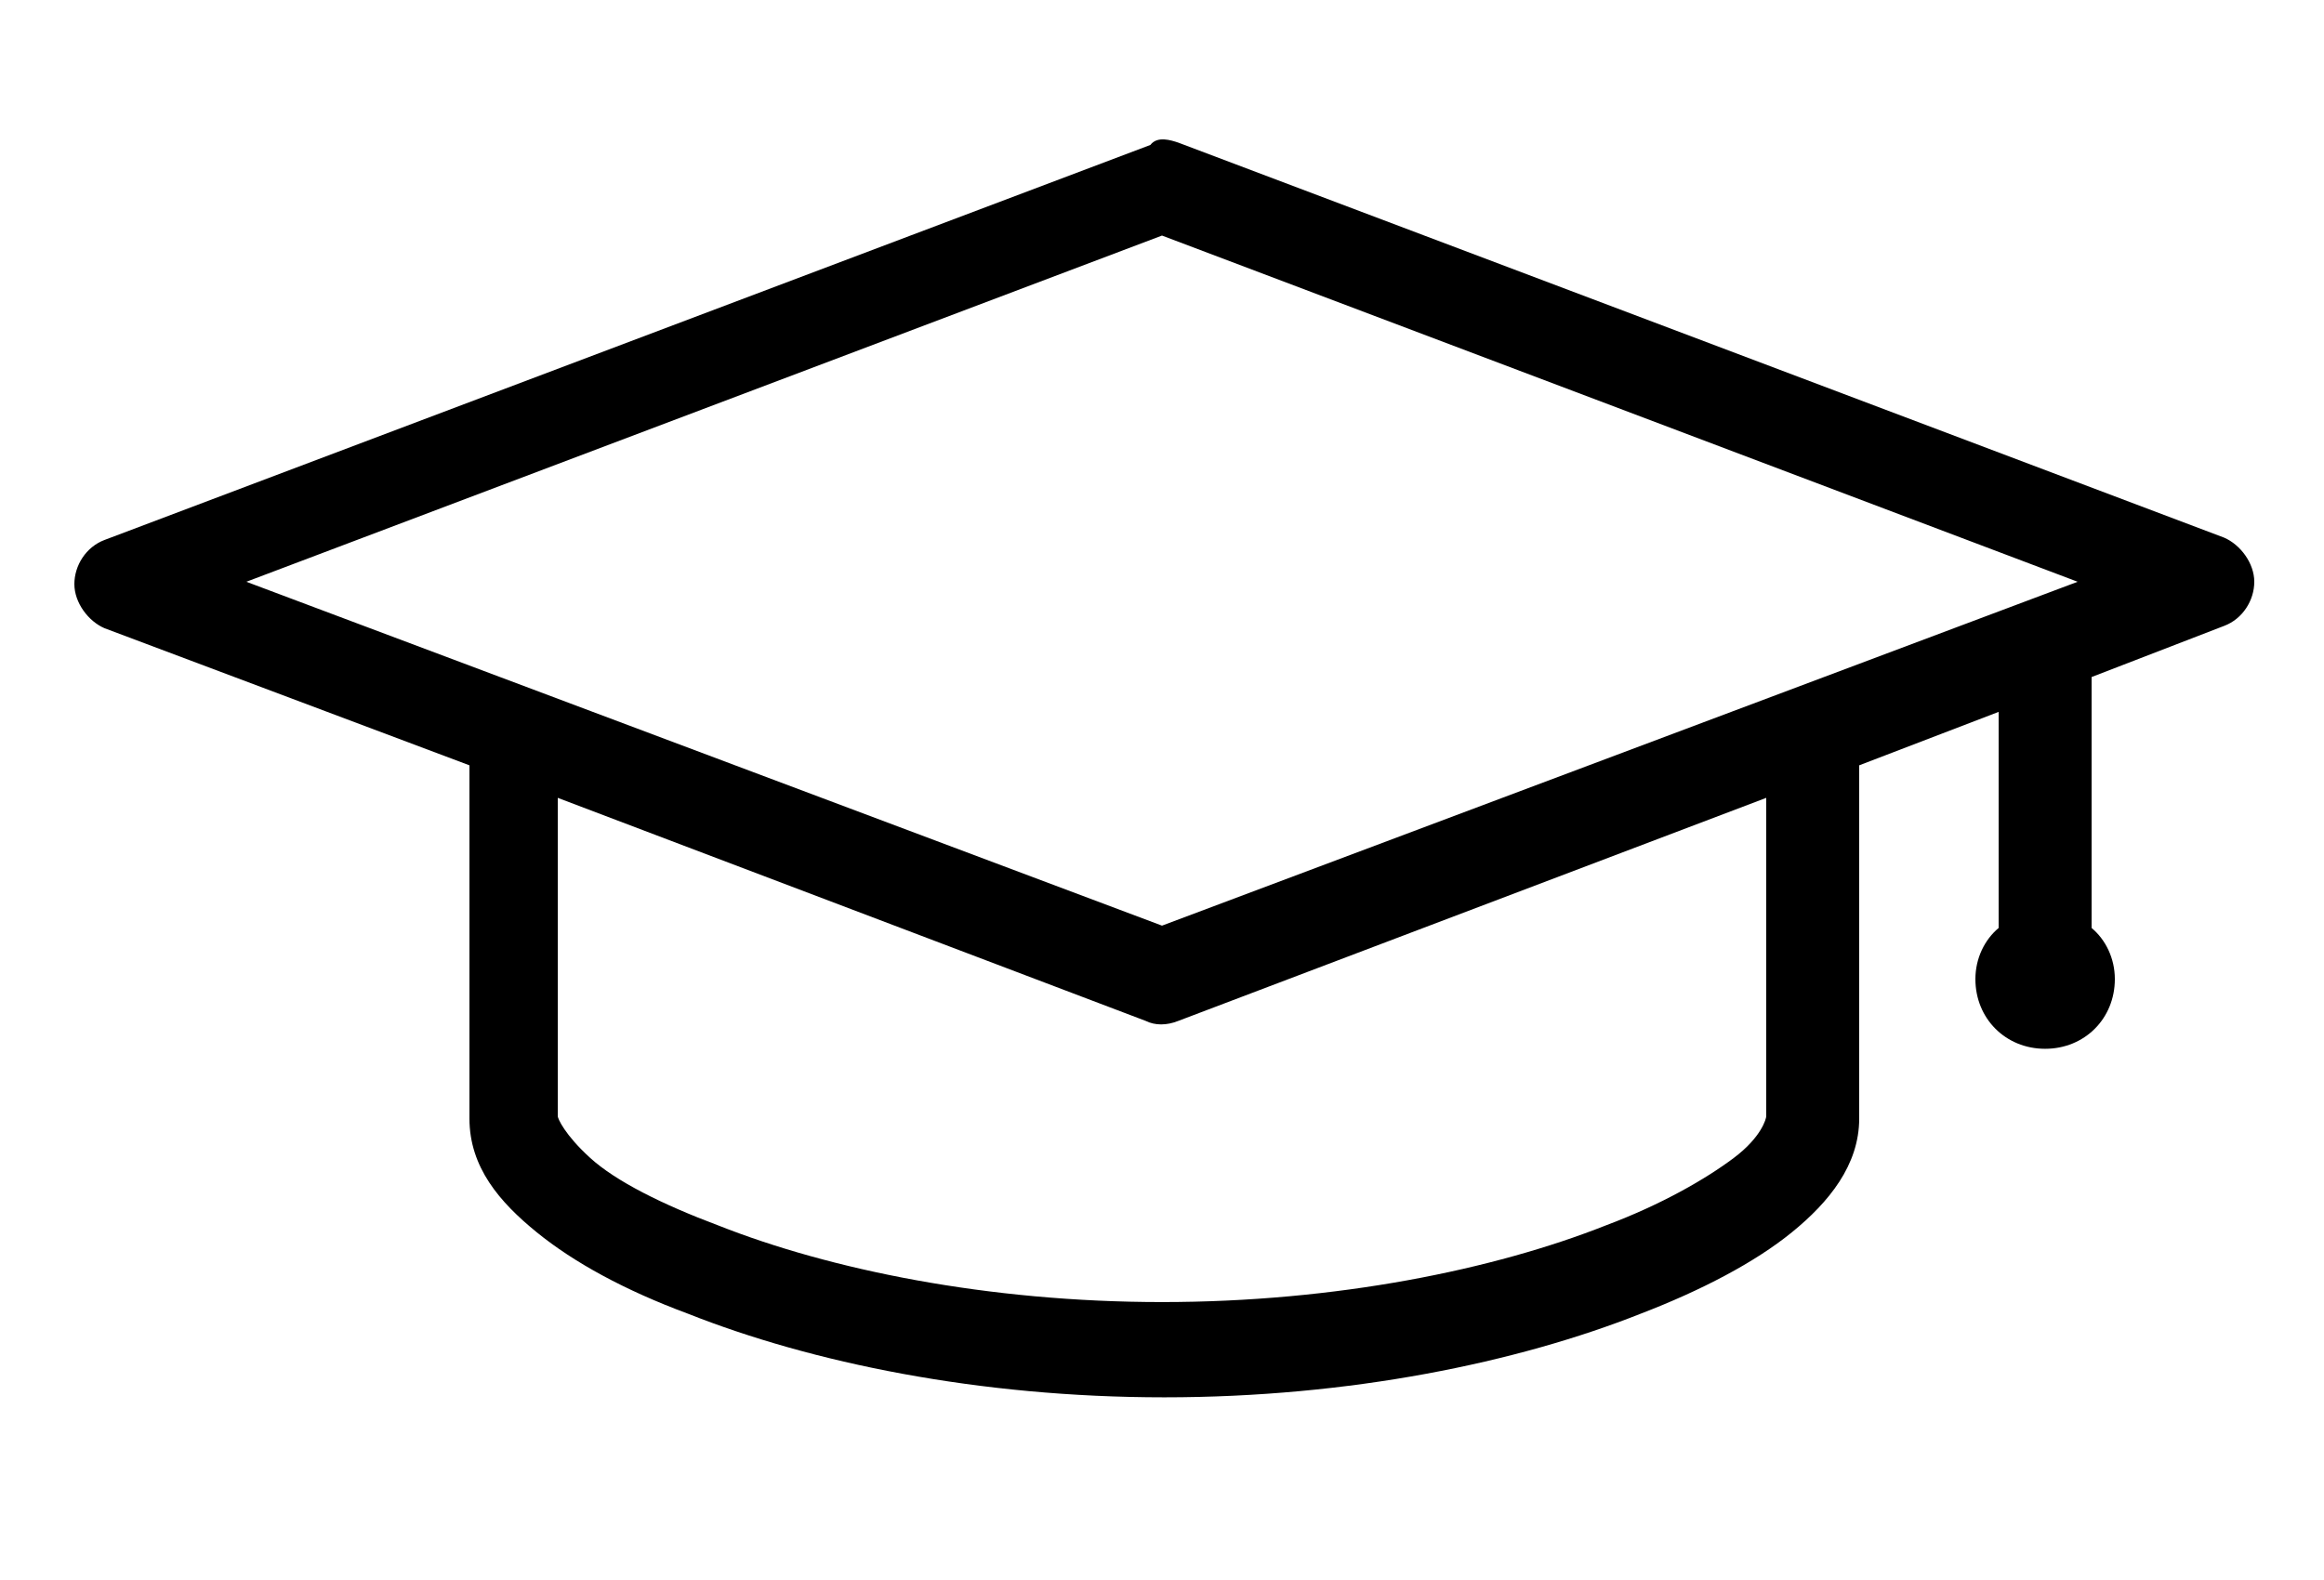 <?xml version="1.0" encoding="utf-8"?>
<!-- Generator: Adobe Illustrator 22.0.1, SVG Export Plug-In . SVG Version: 6.00 Build 0)  -->
<svg version="1.1"
	 id="Layer_1" xmlns:cc="http://creativecommons.org/ns#" xmlns:dc="http://purl.org/dc/elements/1.1/" xmlns:inkscape="http://www.inkscape.org/namespaces/inkscape" xmlns:rdf="http://www.w3.org/1999/02/22-rdf-syntax-ns#" xmlns:sodipodi="http://sodipodi.sourceforge.net/DTD/sodipodi-0.dtd" xmlns:svg="http://www.w3.org/2000/svg"
	 xmlns="http://www.w3.org/2000/svg" xmlns:xlink="http://www.w3.org/1999/xlink" x="0px" y="0px" viewBox="0 0 100 68"
	 style="enable-background:new 0 0 100 68;" xml:space="preserve">
<g transform="translate(0,-952.362)">
	<path d="M50.7,958.5l45,17c0.7,0.3,1.3,1.1,1.3,1.9c0,0.8-0.5,1.6-1.3,1.9l-5.7,2.2v10.8c0.6,0.5,1,1.3,1,2.2c0,1.7-1.3,3-3,3
		s-3-1.3-3-3c0-0.9,0.4-1.7,1-2.2v-9.3l-6,2.3v15.2c0,2-1.3,3.6-2.9,4.9s-3.9,2.5-6.5,3.5c-5.3,2.1-12.5,3.6-20.5,3.6
		s-15.2-1.5-20.5-3.6c-2.7-1-4.9-2.2-6.5-3.5c-1.6-1.3-2.9-2.8-2.9-4.9v-15.2l-15.7-5.9c-0.7-0.3-1.3-1.1-1.3-1.9
		c0-0.8,0.5-1.6,1.3-1.9l45-17C49.8,958.2,50.4,958.4,50.7,958.5z M50,962.5l-39.4,14.9L50,992.2l39.4-14.8L50,962.5z M76,986.7
		l-25.3,9.6c-0.5,0.2-1,0.2-1.4,0L24,986.7v13.7c0,0.1,0.3,0.8,1.4,1.8s3.1,2,5.5,2.9c4.8,1.9,11.6,3.3,19.1,3.3s14.3-1.4,19.1-3.3
		c2.4-0.9,4.3-2,5.5-2.9s1.4-1.7,1.4-1.8L76,986.7z"/>
</g>
</svg>
